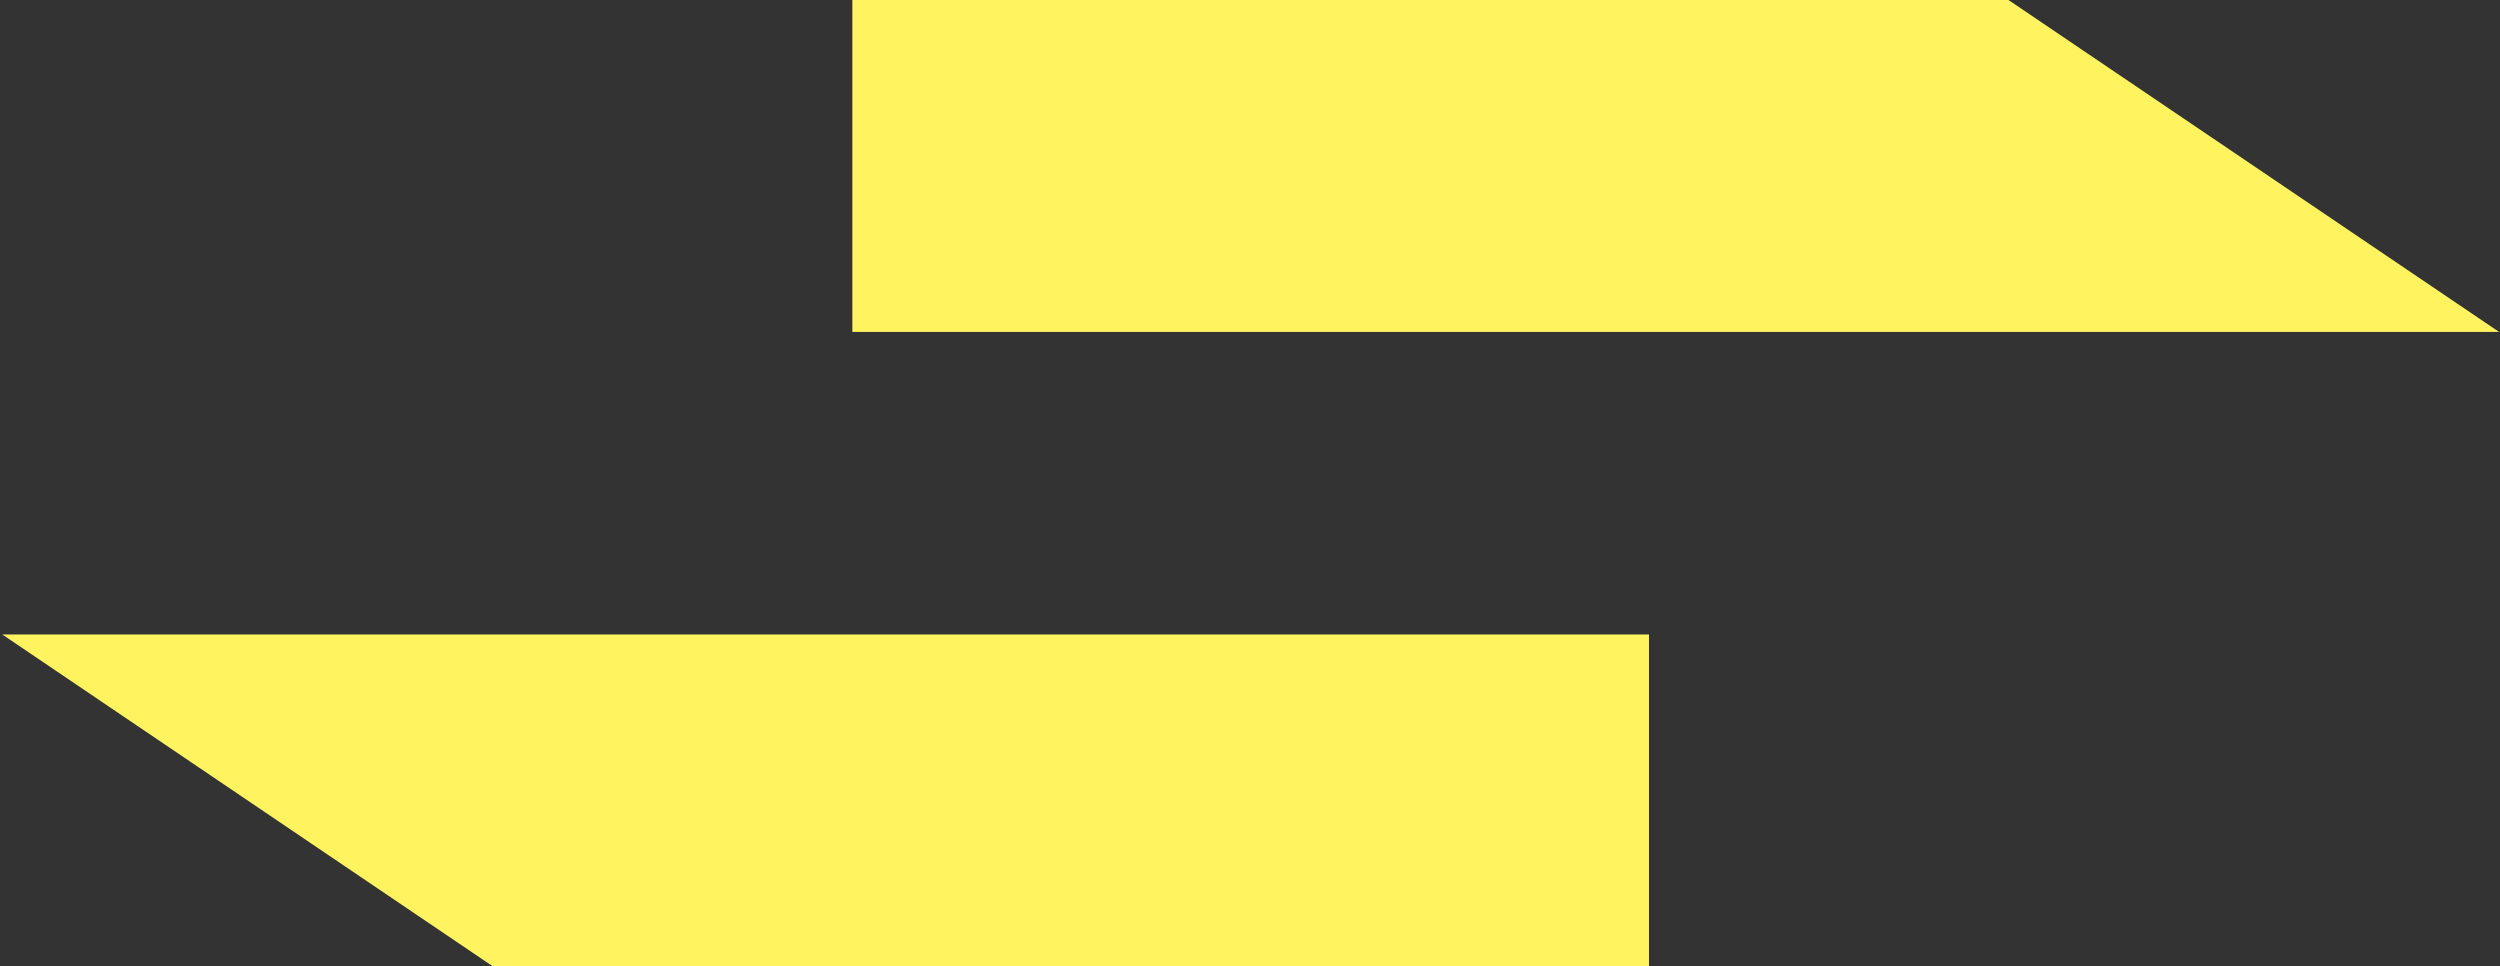 <?xml version="1.0" encoding="utf-8"?>
<!-- Generator: Adobe Illustrator 14.0.0, SVG Export Plug-In . SVG Version: 6.00 Build 43363)  -->
<!DOCTYPE svg PUBLIC "-//W3C//DTD SVG 1.1//EN" "http://www.w3.org/Graphics/SVG/1.1/DTD/svg11.dtd">
<svg version="1.1" id="Vrstva_1_kopie" xmlns="http://www.w3.org/2000/svg" xmlns:xlink="http://www.w3.org/1999/xlink" x="0px"
	 y="0px" width="556.577px" height="215.147px" viewBox="-39.626 0.499 556.577 215.147"
	 enable-background="new -39.626 0.499 556.577 215.147" xml:space="preserve">
<rect x="-39.626" y="0.499" width="556.577" height="215.147" fill="#333333" stroke="none"/>
<g>
	<polygon fill="#FFF360" points="-39.126,141.747 70.1,215.646 327.488,215.646 327.488,141.747 	"/>
	<polygon fill="#FFF360" points="516.747,74.399 407.524,0.499 150.135,0.499 150.135,74.399 	"/>
</g>
</svg>
